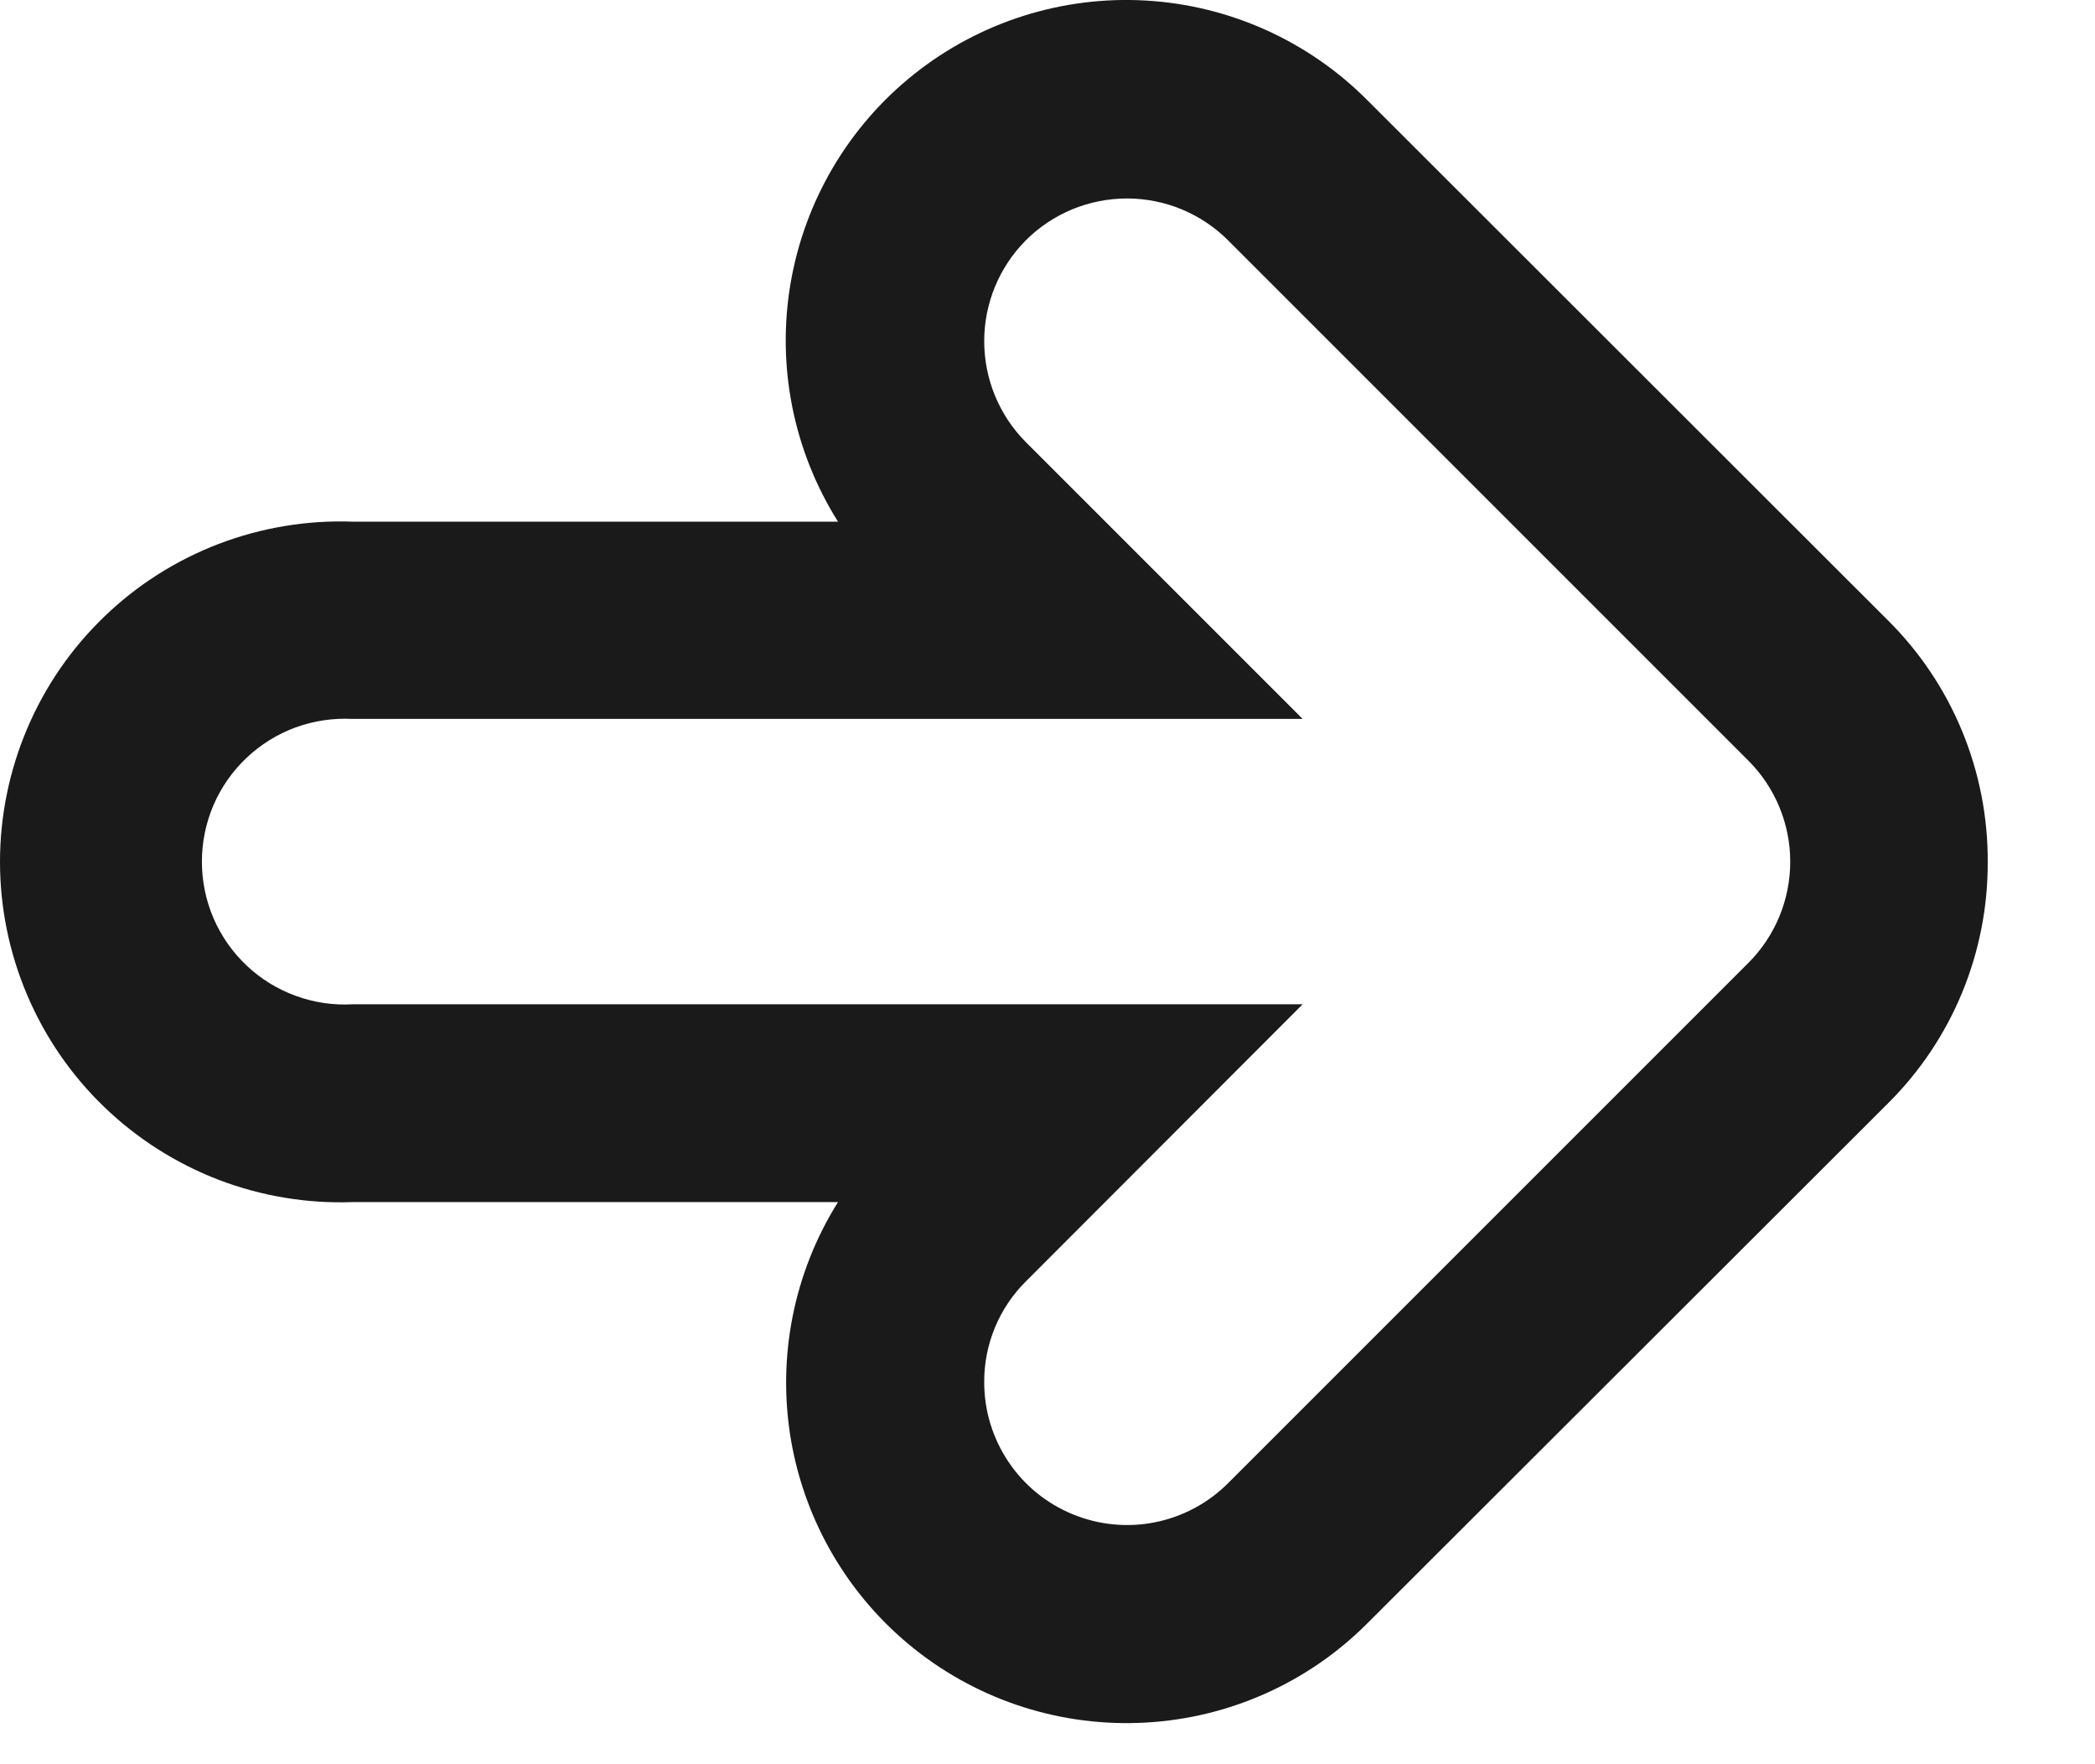<svg width="19" height="16" viewBox="0 0 19 16" fill="none" xmlns="http://www.w3.org/2000/svg">
<path d="M18.027 7.816C18.029 8.223 17.95 8.626 17.795 9.002C17.64 9.378 17.412 9.719 17.123 10.006L12.403 14.72C11.868 15.258 11.152 15.579 10.395 15.622C9.637 15.666 8.89 15.429 8.296 14.957C7.702 14.485 7.303 13.81 7.174 13.062C7.046 12.314 7.197 11.545 7.6 10.902H3.198C2.784 10.917 2.371 10.848 1.983 10.7C1.596 10.551 1.242 10.326 0.944 10.038C0.645 9.75 0.408 9.405 0.246 9.023C0.084 8.642 0 8.231 0 7.816C0 7.402 0.084 6.991 0.246 6.609C0.408 6.227 0.645 5.882 0.944 5.594C1.242 5.306 1.596 5.081 1.983 4.933C2.371 4.785 2.784 4.716 3.198 4.731L7.6 4.731C7.195 4.087 7.042 3.318 7.17 2.569C7.298 1.82 7.697 1.144 8.292 0.671C8.887 0.198 9.635 -0.039 10.393 0.005C11.152 0.049 11.868 0.372 12.403 0.911L17.123 5.627C17.412 5.914 17.64 6.255 17.795 6.631C17.95 7.007 18.029 7.41 18.027 7.816ZM8.926 12.536C8.926 12.792 9.002 13.043 9.145 13.256C9.287 13.469 9.489 13.634 9.726 13.732C9.963 13.83 10.223 13.856 10.474 13.806C10.725 13.756 10.956 13.633 11.137 13.452L15.857 8.732C16.1 8.489 16.236 8.159 16.236 7.815C16.236 7.472 16.1 7.142 15.857 6.899L11.137 2.179C10.894 1.936 10.564 1.8 10.221 1.8C9.877 1.8 9.547 1.936 9.304 2.179C9.062 2.422 8.926 2.751 8.926 3.094C8.926 3.438 9.062 3.767 9.304 4.01L11.814 6.52L3.198 6.52C3.022 6.511 2.846 6.537 2.681 6.597C2.515 6.658 2.364 6.752 2.236 6.873C2.108 6.994 2.006 7.14 1.936 7.302C1.867 7.464 1.831 7.638 1.831 7.814C1.831 7.991 1.867 8.165 1.936 8.327C2.006 8.489 2.108 8.635 2.236 8.756C2.364 8.877 2.515 8.971 2.681 9.031C2.846 9.092 3.022 9.118 3.198 9.108L11.814 9.108L9.304 11.621C9.183 11.741 9.088 11.883 9.023 12.04C8.958 12.198 8.925 12.366 8.926 12.536Z" fill="#1B1A1A"/>
</svg>
